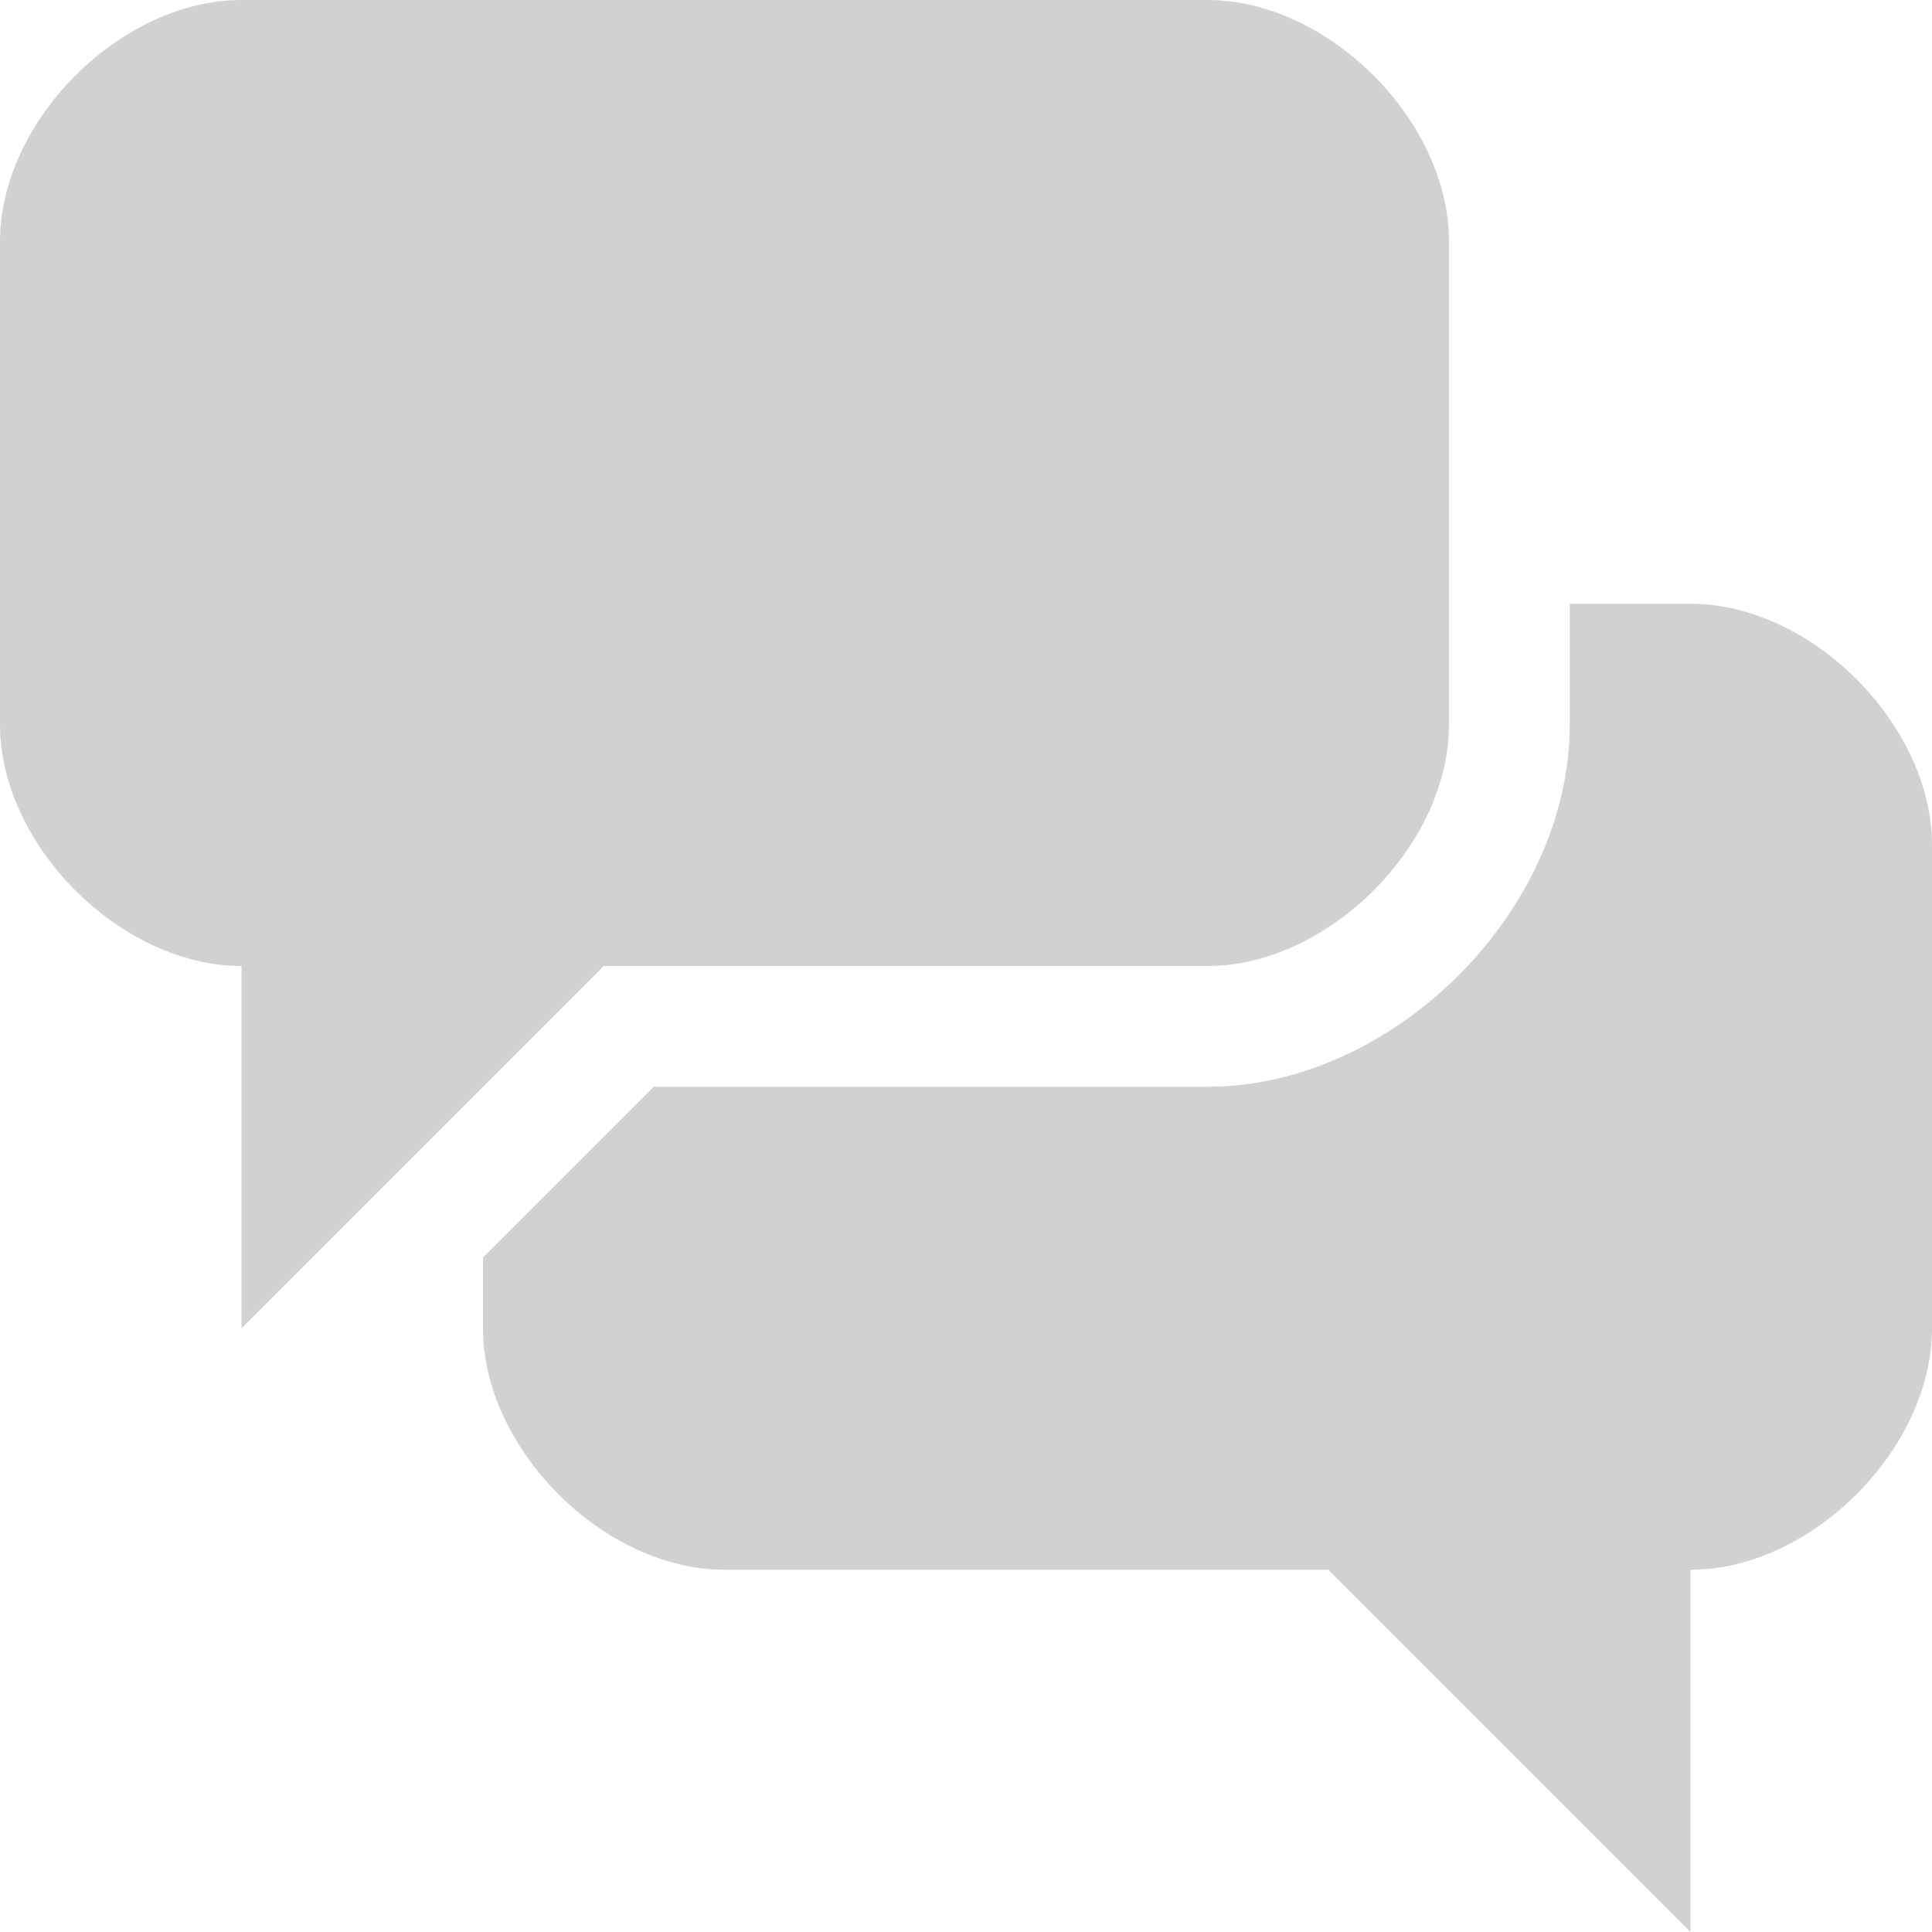 <?xml version="1.0" encoding="iso-8859-1"?>
<!-- Generator: Adobe Illustrator 21.0.2, SVG Export Plug-In . SVG Version: 6.00 Build 0)  -->
<svg version="1.1" xmlns="http://www.w3.org/2000/svg" xmlns:xlink="http://www.w3.org/1999/xlink" x="0px" y="0px"
	 viewBox="0 0 18 18" style="enable-background:new 0 0 18 18;" xml:space="preserve">
<g id="social-off-state">
	<g>
		<path style="fill:#D1D1D1;" d="M15.75,5.625c-0.208,0-0.607,0-1.125,0V6.75c0,1.735-1.64,3.375-3.375,3.375H6.091L4.5,11.716
			c0,0.242,0,0.47,0,0.659c0,1.125,1.125,2.25,2.25,2.25c0.562,0,3.656,0,5.625,0L15.75,18v-3.375c1.125,0,2.25-1.125,2.25-2.25
			s0-3.375,0-4.5S16.875,5.625,15.75,5.625z"/>
		<path style="fill:#D1D1D1;" d="M11.25,9c1.125,0,2.25-1.125,2.25-2.25s0-3.375,0-4.5S12.375,0,11.25,0s-7.875,0-9,0
			S0,1.125,0,2.25s0,3.375,0,4.5S1.125,9,2.25,9v3.375L5.625,9C7.594,9,10.688,9,11.25,9z"/>
	</g>
</g>
<g id="Layer_1">
</g>
</svg>
